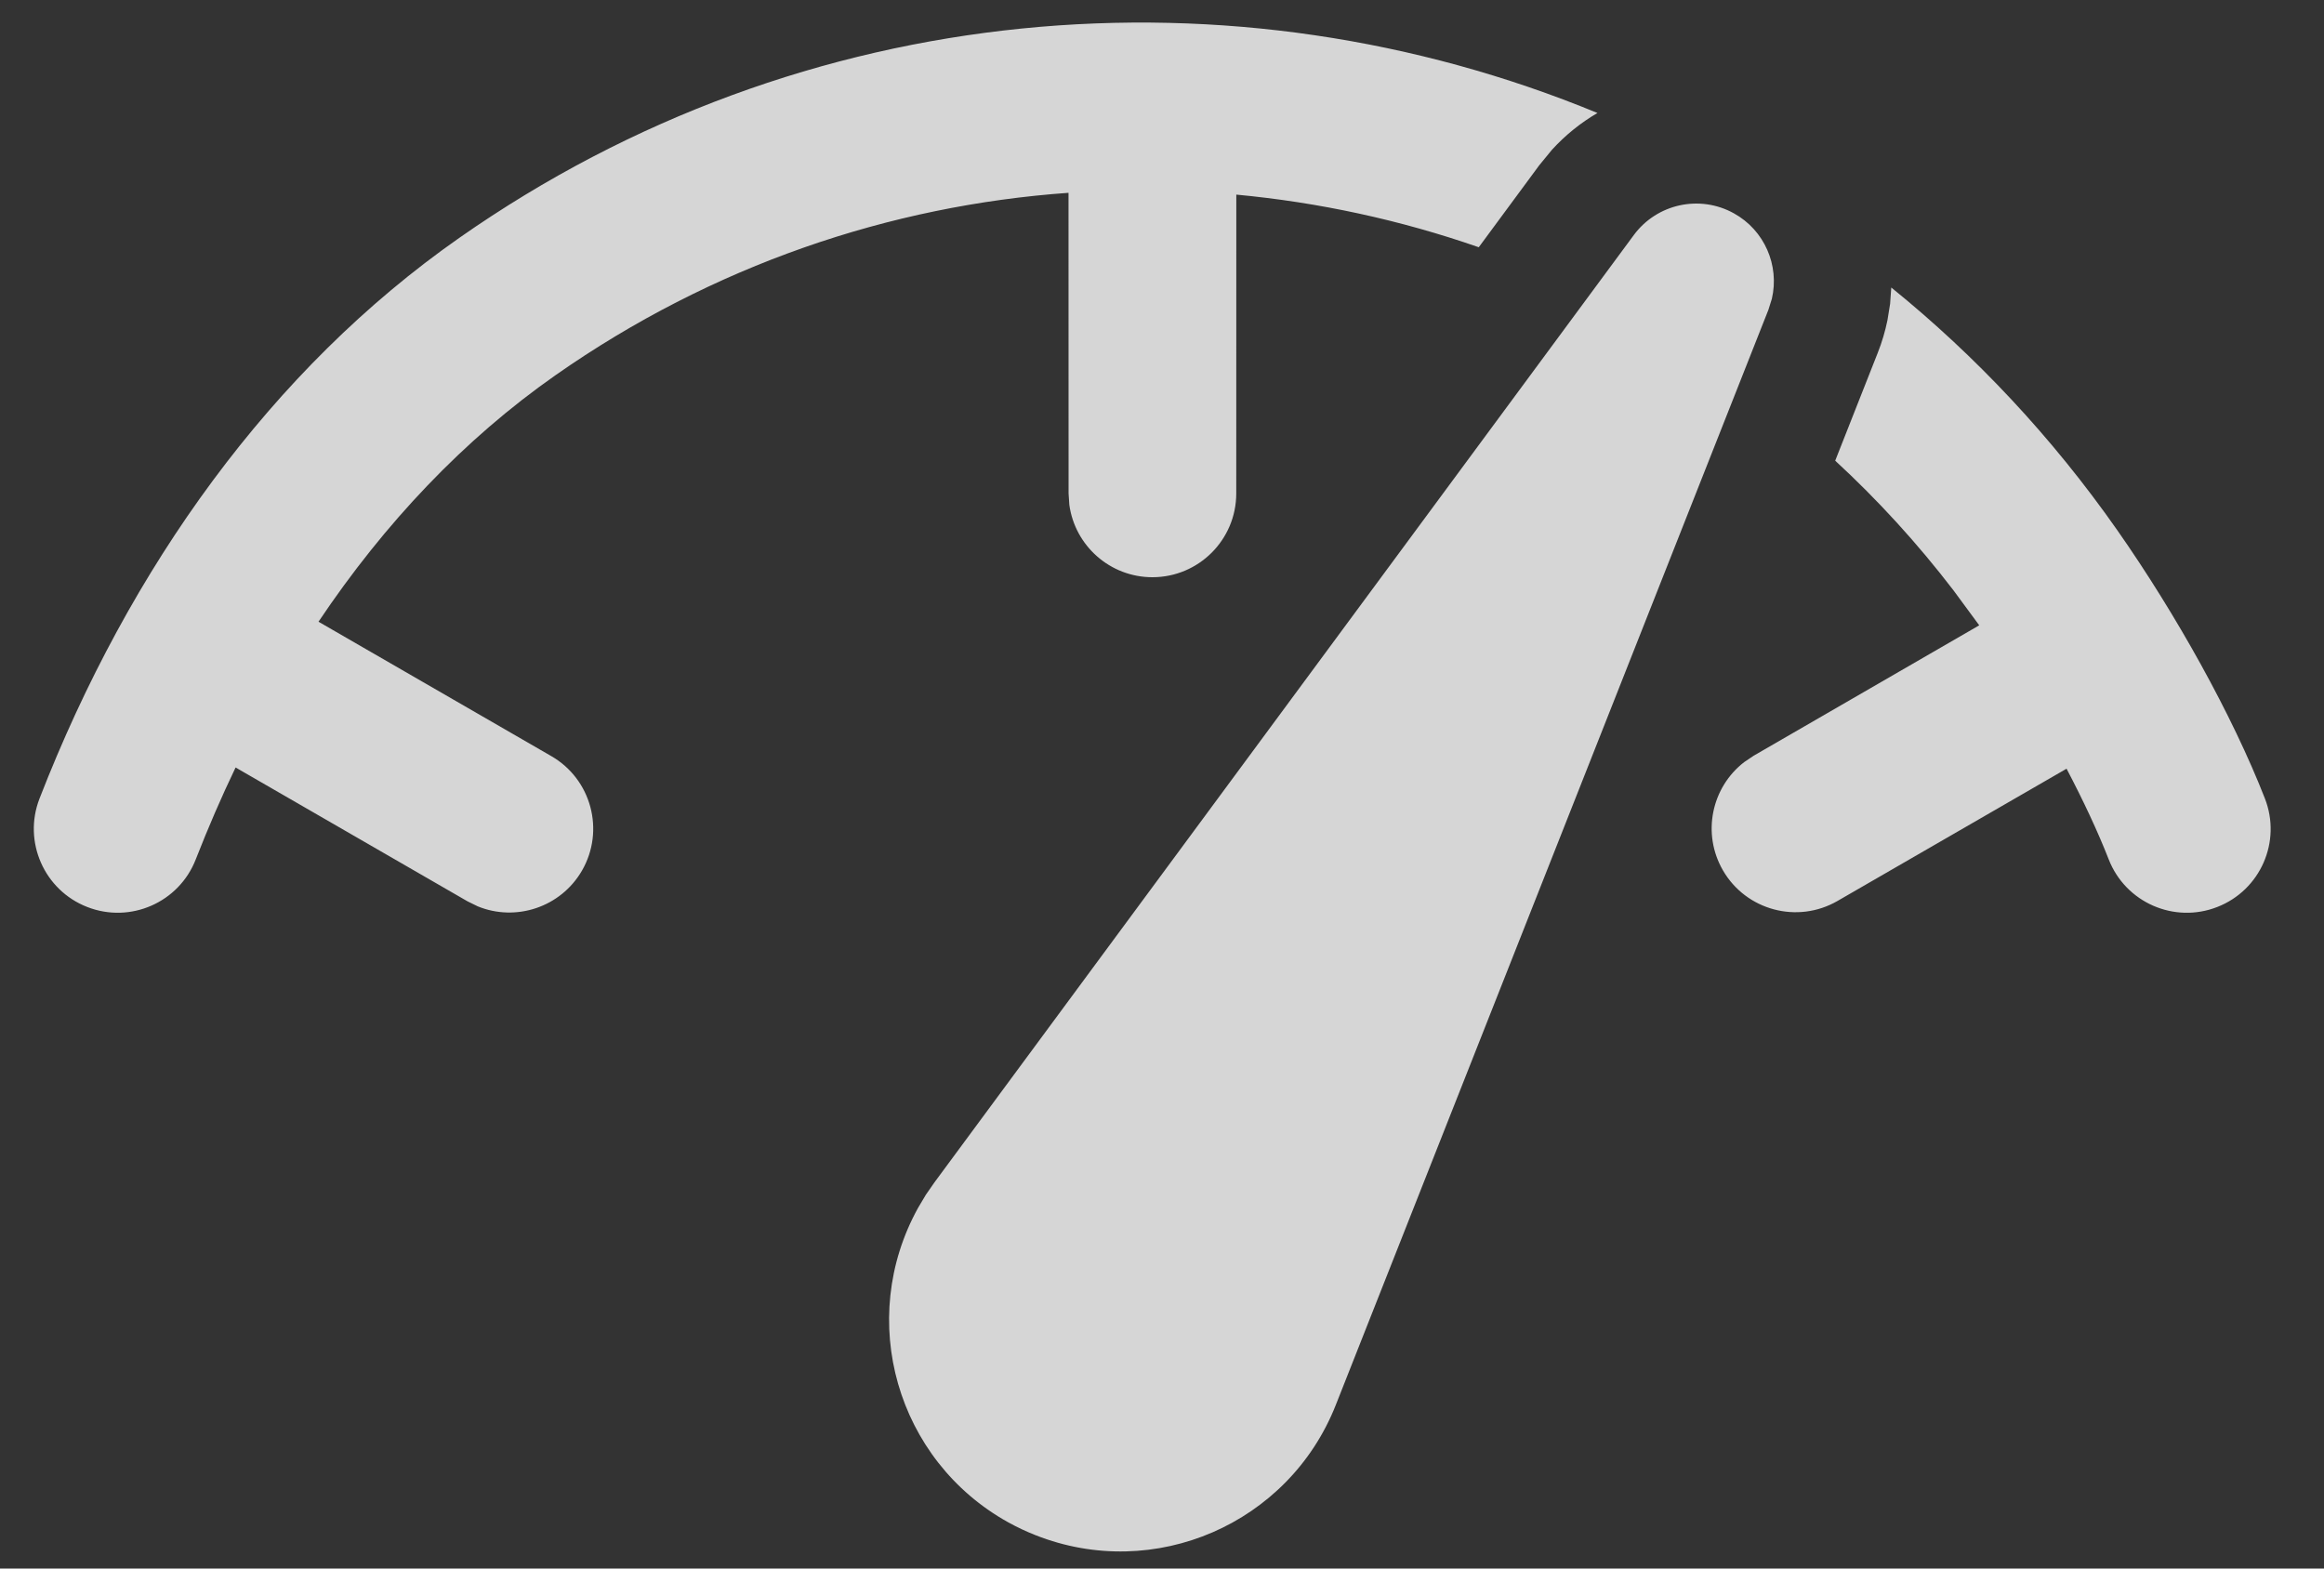 <svg width="40" height="27" viewBox="0 0 40 27" fill="none" xmlns="http://www.w3.org/2000/svg">
<rect x="0" y="0" width="40" height="27" fill="#333333" stroke="none"/>
<path d="M16.082 20.355L28.12 4.047C28.518 3.507 29.256 3.346 29.843 3.672C30.371 3.964 30.63 4.569 30.497 5.142L30.438 5.331L22.991 24.185C22.183 26.231 19.87 27.235 17.824 26.426C17.663 26.363 17.507 26.289 17.356 26.206C15.431 25.139 14.736 22.714 15.803 20.789L15.935 20.567L16.082 20.355ZM32.552 4.949C34.004 6.125 35.318 7.521 36.443 9.128C37.452 10.569 38.424 12.314 38.982 13.743C39.273 14.485 38.907 15.322 38.164 15.612C37.422 15.903 36.585 15.536 36.295 14.794C36.108 14.316 35.858 13.782 35.569 13.232L31.626 15.509C30.936 15.907 30.053 15.671 29.654 14.981C29.289 14.348 29.457 13.554 30.02 13.119L30.183 13.009L34.066 10.764L33.622 10.161C32.999 9.348 32.318 8.604 31.587 7.93L32.319 6.074C32.392 5.89 32.447 5.702 32.486 5.514L32.532 5.23L32.552 4.949ZM27.495 1.945C27.208 2.112 26.944 2.324 26.712 2.578L26.493 2.845L25.452 4.256C24.102 3.786 22.699 3.483 21.279 3.35L21.278 8.493C21.278 9.29 20.632 9.936 19.835 9.936C19.105 9.936 18.501 9.393 18.405 8.689L18.392 8.493L18.391 3.319C15.319 3.537 12.265 4.565 9.559 6.46C7.989 7.559 6.62 9.004 5.482 10.702L9.488 13.015C10.179 13.413 10.415 14.296 10.017 14.986C9.651 15.618 8.879 15.87 8.222 15.601L8.045 15.514L4.055 13.211C3.809 13.723 3.581 14.251 3.37 14.791C3.082 15.534 2.245 15.902 1.503 15.613C0.76 15.325 0.392 14.488 0.68 13.746C2.232 9.754 4.681 6.352 7.903 4.096C13.852 -0.07 21.245 -0.634 27.495 1.945Z" fill="white" fill-opacity="0.8"/>
</svg>
